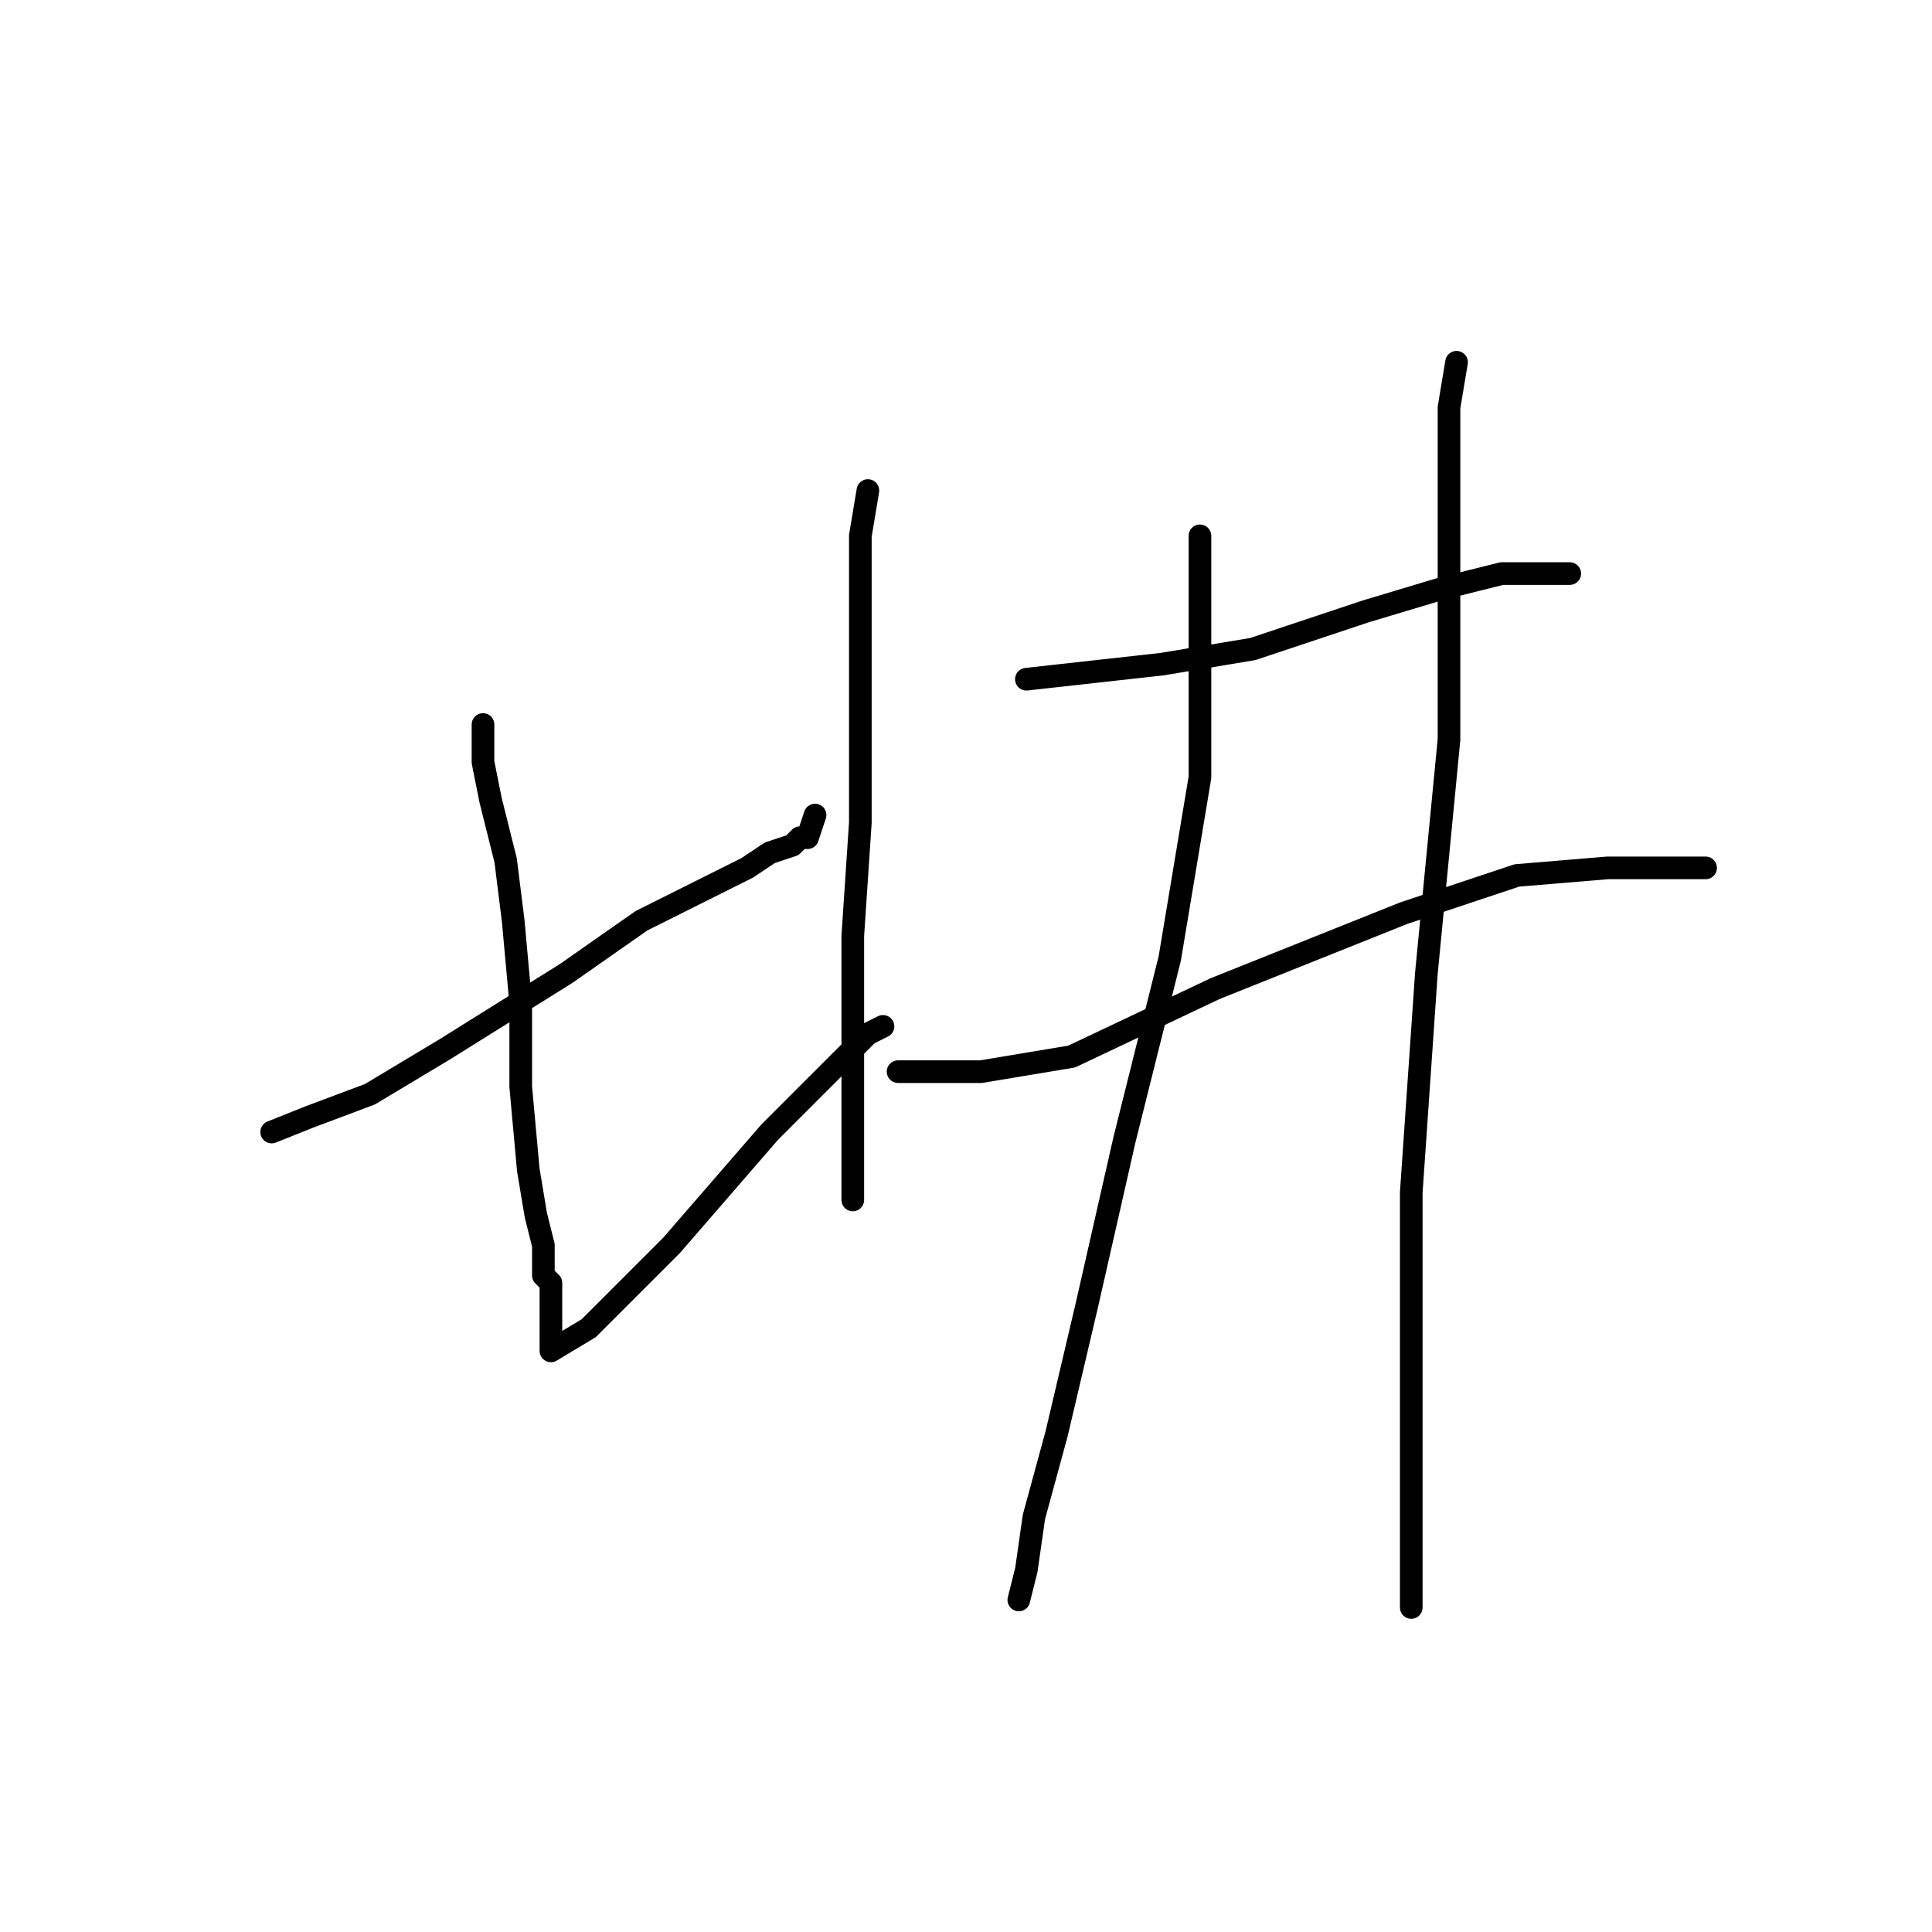 <?xml version="1.0" standalone="no"?>
    <svg width="256" height="256" xmlns="http://www.w3.org/2000/svg" version="1.1">
    <polyline stroke="black" stroke-width="3" stroke-linecap="round" fill="transparent" stroke-linejoin="round" points="64 96 64 101 65 106 67 114 68 122 69 133 69 144 70 155 71 161 72 165 72 169 73 170 73 171 73 173 73 174 73 175 73 176 73 177 73 178 73 179 78 176 89 165 102 150 111 141 115 137 117 136 117 136 " />
        <polyline stroke="black" stroke-width="3" stroke-linecap="round" fill="transparent" stroke-linejoin="round" points="36 150 41 148 49 145 59 139 75 129 85 122 93 118 99 115 102 113 105 112 106 111 107 111 108 108 108 108 " />
        <polyline stroke="black" stroke-width="3" stroke-linecap="round" fill="transparent" stroke-linejoin="round" points="115 65 114 71 114 77 114 84 114 94 114 109 113 124 113 135 113 143 113 149 113 154 113 156 113 159 113 159 " />
        <polyline stroke="black" stroke-width="3" stroke-linecap="round" fill="transparent" stroke-linejoin="round" points="136 90 145 89 154 88 166 86 181 81 191 78 199 76 204 76 207 76 208 76 208 76 " />
        <polyline stroke="black" stroke-width="3" stroke-linecap="round" fill="transparent" stroke-linejoin="round" points="119 142 130 142 142 140 161 131 186 121 201 116 213 115 220 115 224 115 226 115 220 115 220 115 " />
        <polyline stroke="black" stroke-width="3" stroke-linecap="round" fill="transparent" stroke-linejoin="round" points="159 71 159 79 159 88 159 103 155 127 149 151 144 173 140 190 137 201 136 208 135 212 135 212 " />
        <polyline stroke="black" stroke-width="3" stroke-linecap="round" fill="transparent" stroke-linejoin="round" points="193 48 192 54 192 62 192 76 192 98 189 129 187 158 187 181 187 198 187 213 187 213 " />
        </svg>